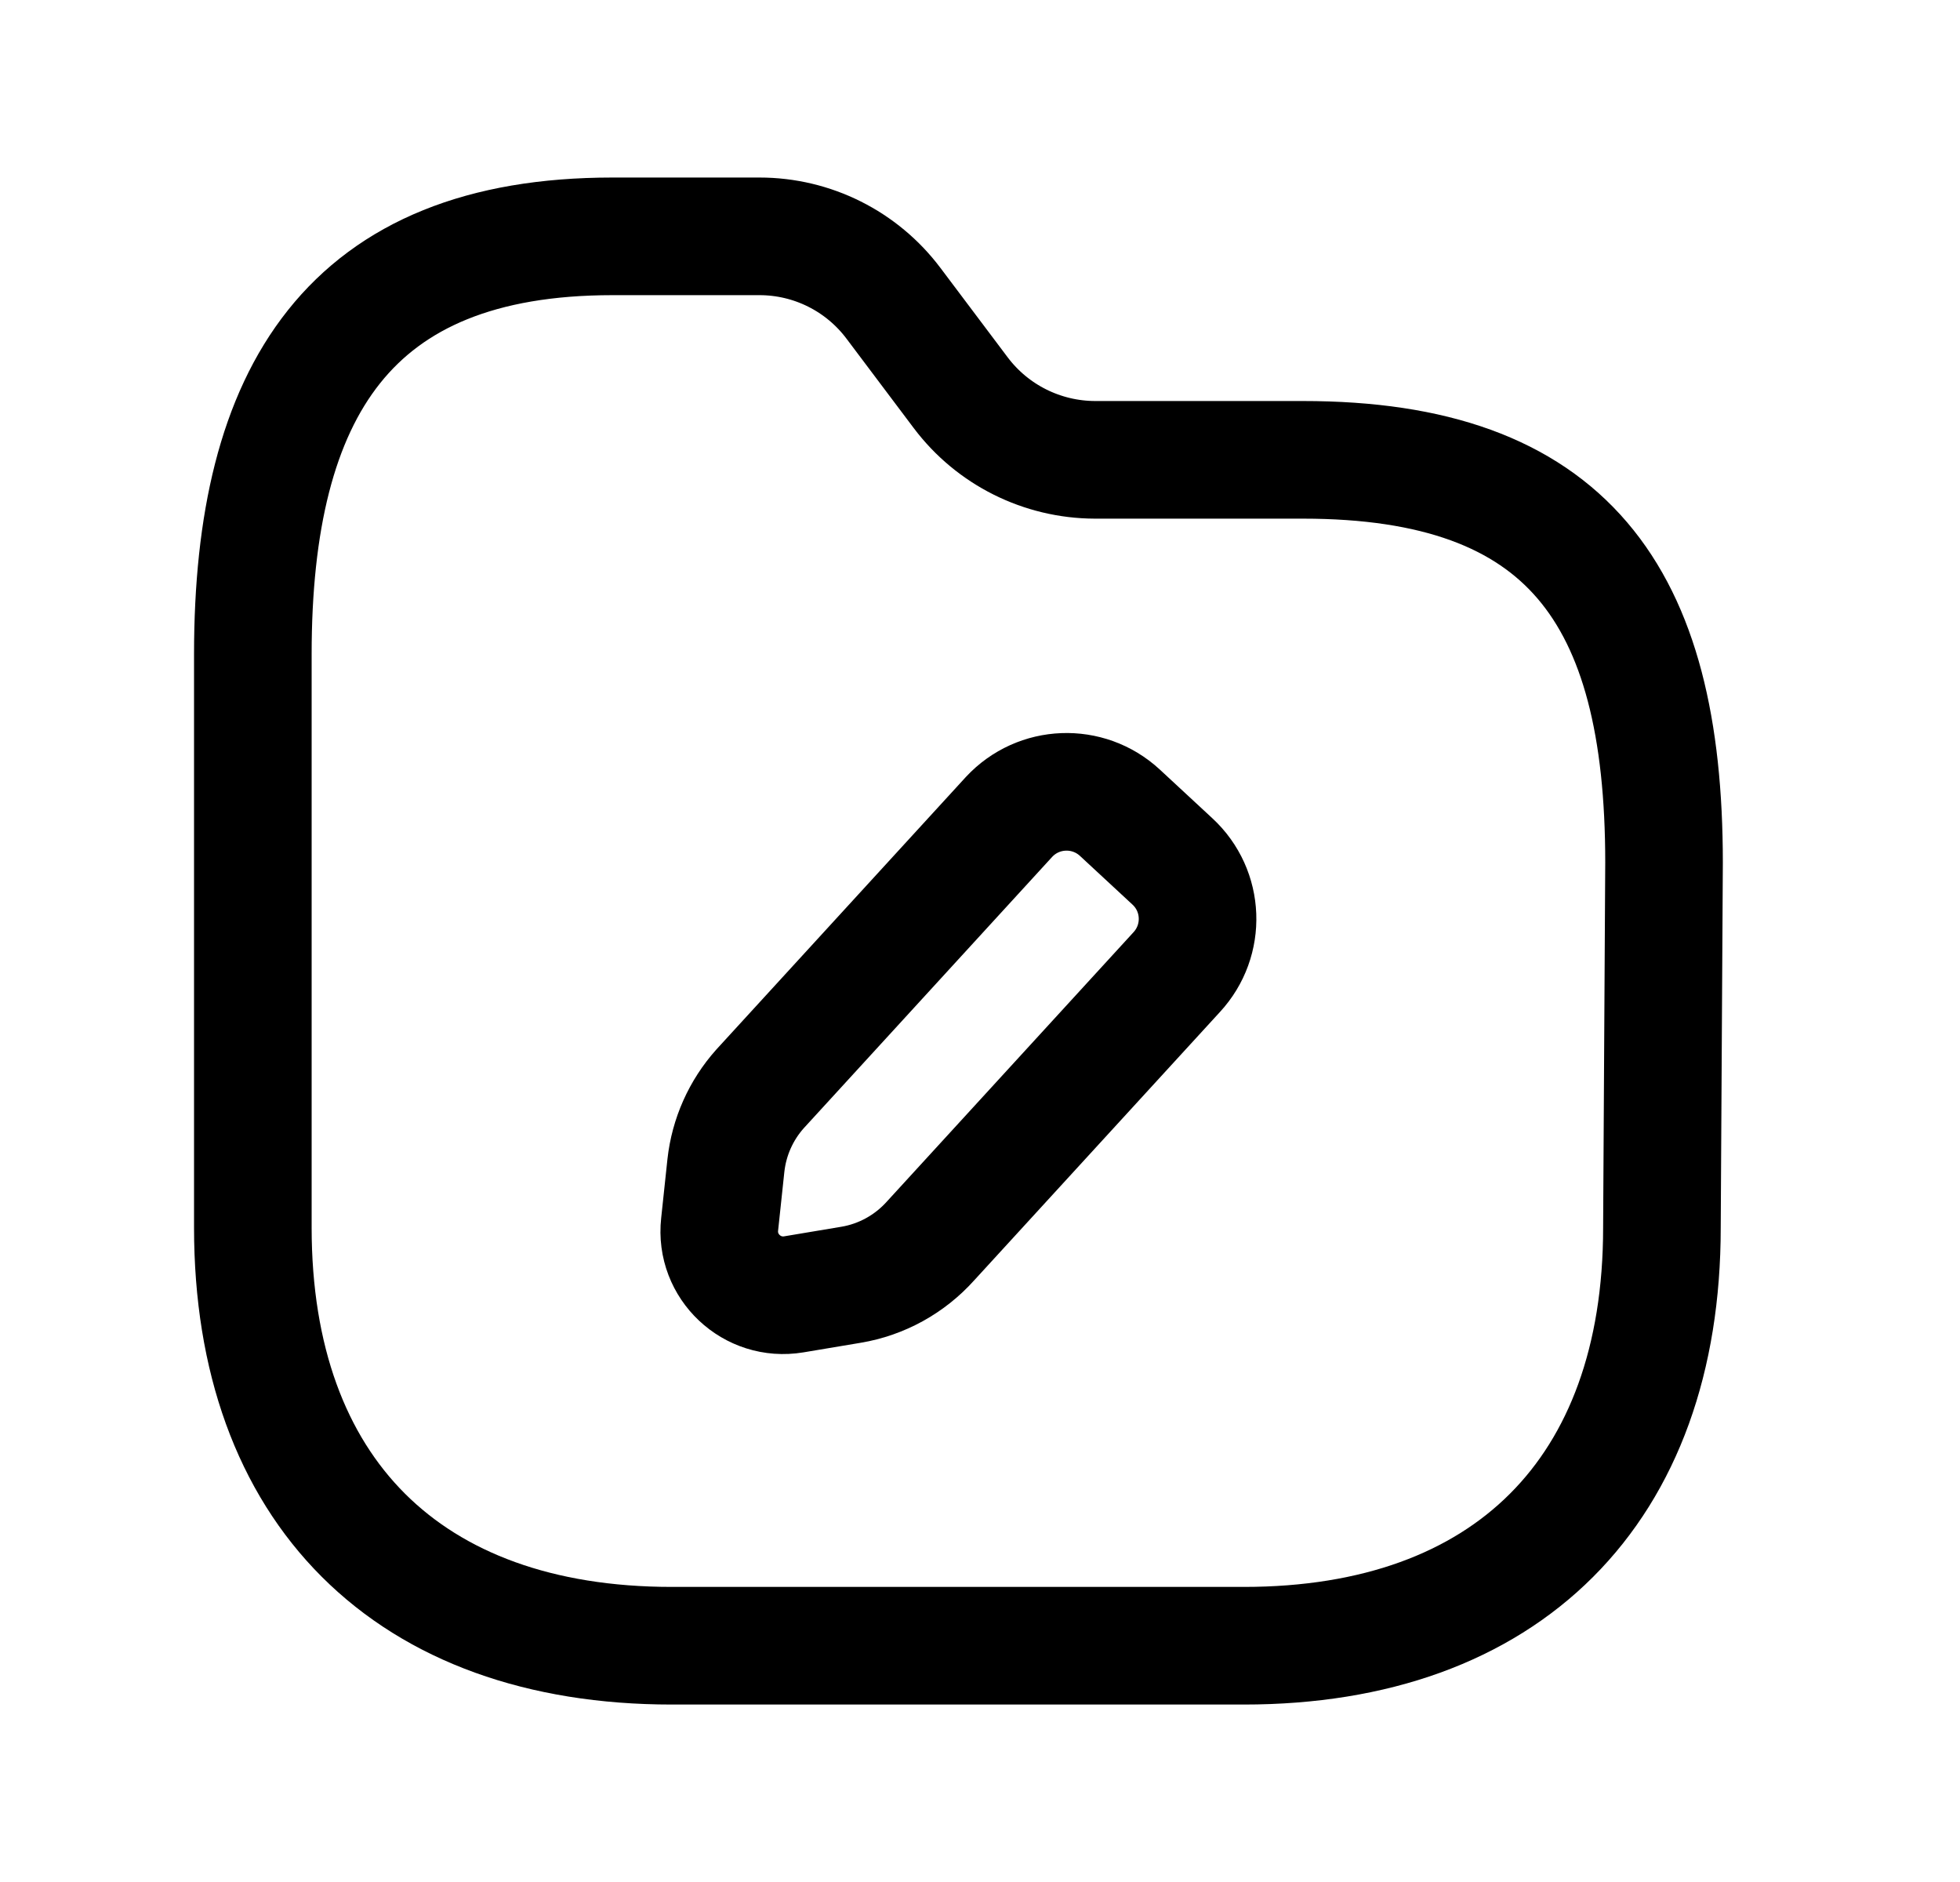 <svg width="25" height="24" viewBox="0 0 25 24" fill="none" xmlns="http://www.w3.org/2000/svg">
<path d="M15.866 20.987C19.221 20.987 21.198 19.009 21.198 15.655L21.225 10.999C21.225 7.576 19.983 5.864 16.619 5.864H13.966C13.293 5.862 12.659 5.546 12.254 5.008L11.398 3.87C10.994 3.331 10.361 3.014 9.687 3.014H7.812C4.457 3.014 3.225 4.991 3.225 8.342V15.655C3.225 19.009 5.206 20.987 8.569 20.987H15.866Z" stroke="black" stroke-width="1.5" stroke-linecap="round" stroke-linejoin="round"/>
<path fill-rule="evenodd" clip-rule="evenodd" d="M10.854 16.384L10.125 16.506C9.592 16.595 9.12 16.151 9.179 15.614L9.259 14.862C9.299 14.499 9.451 14.158 9.695 13.885L12.87 10.418C13.246 10.013 13.878 9.989 14.284 10.364L14.954 10.985C15.36 11.36 15.384 11.992 15.008 12.398L11.868 15.826C11.603 16.121 11.245 16.319 10.854 16.384Z" stroke="black" stroke-width="1.5" stroke-linecap="round" stroke-linejoin="round"/>
</svg>